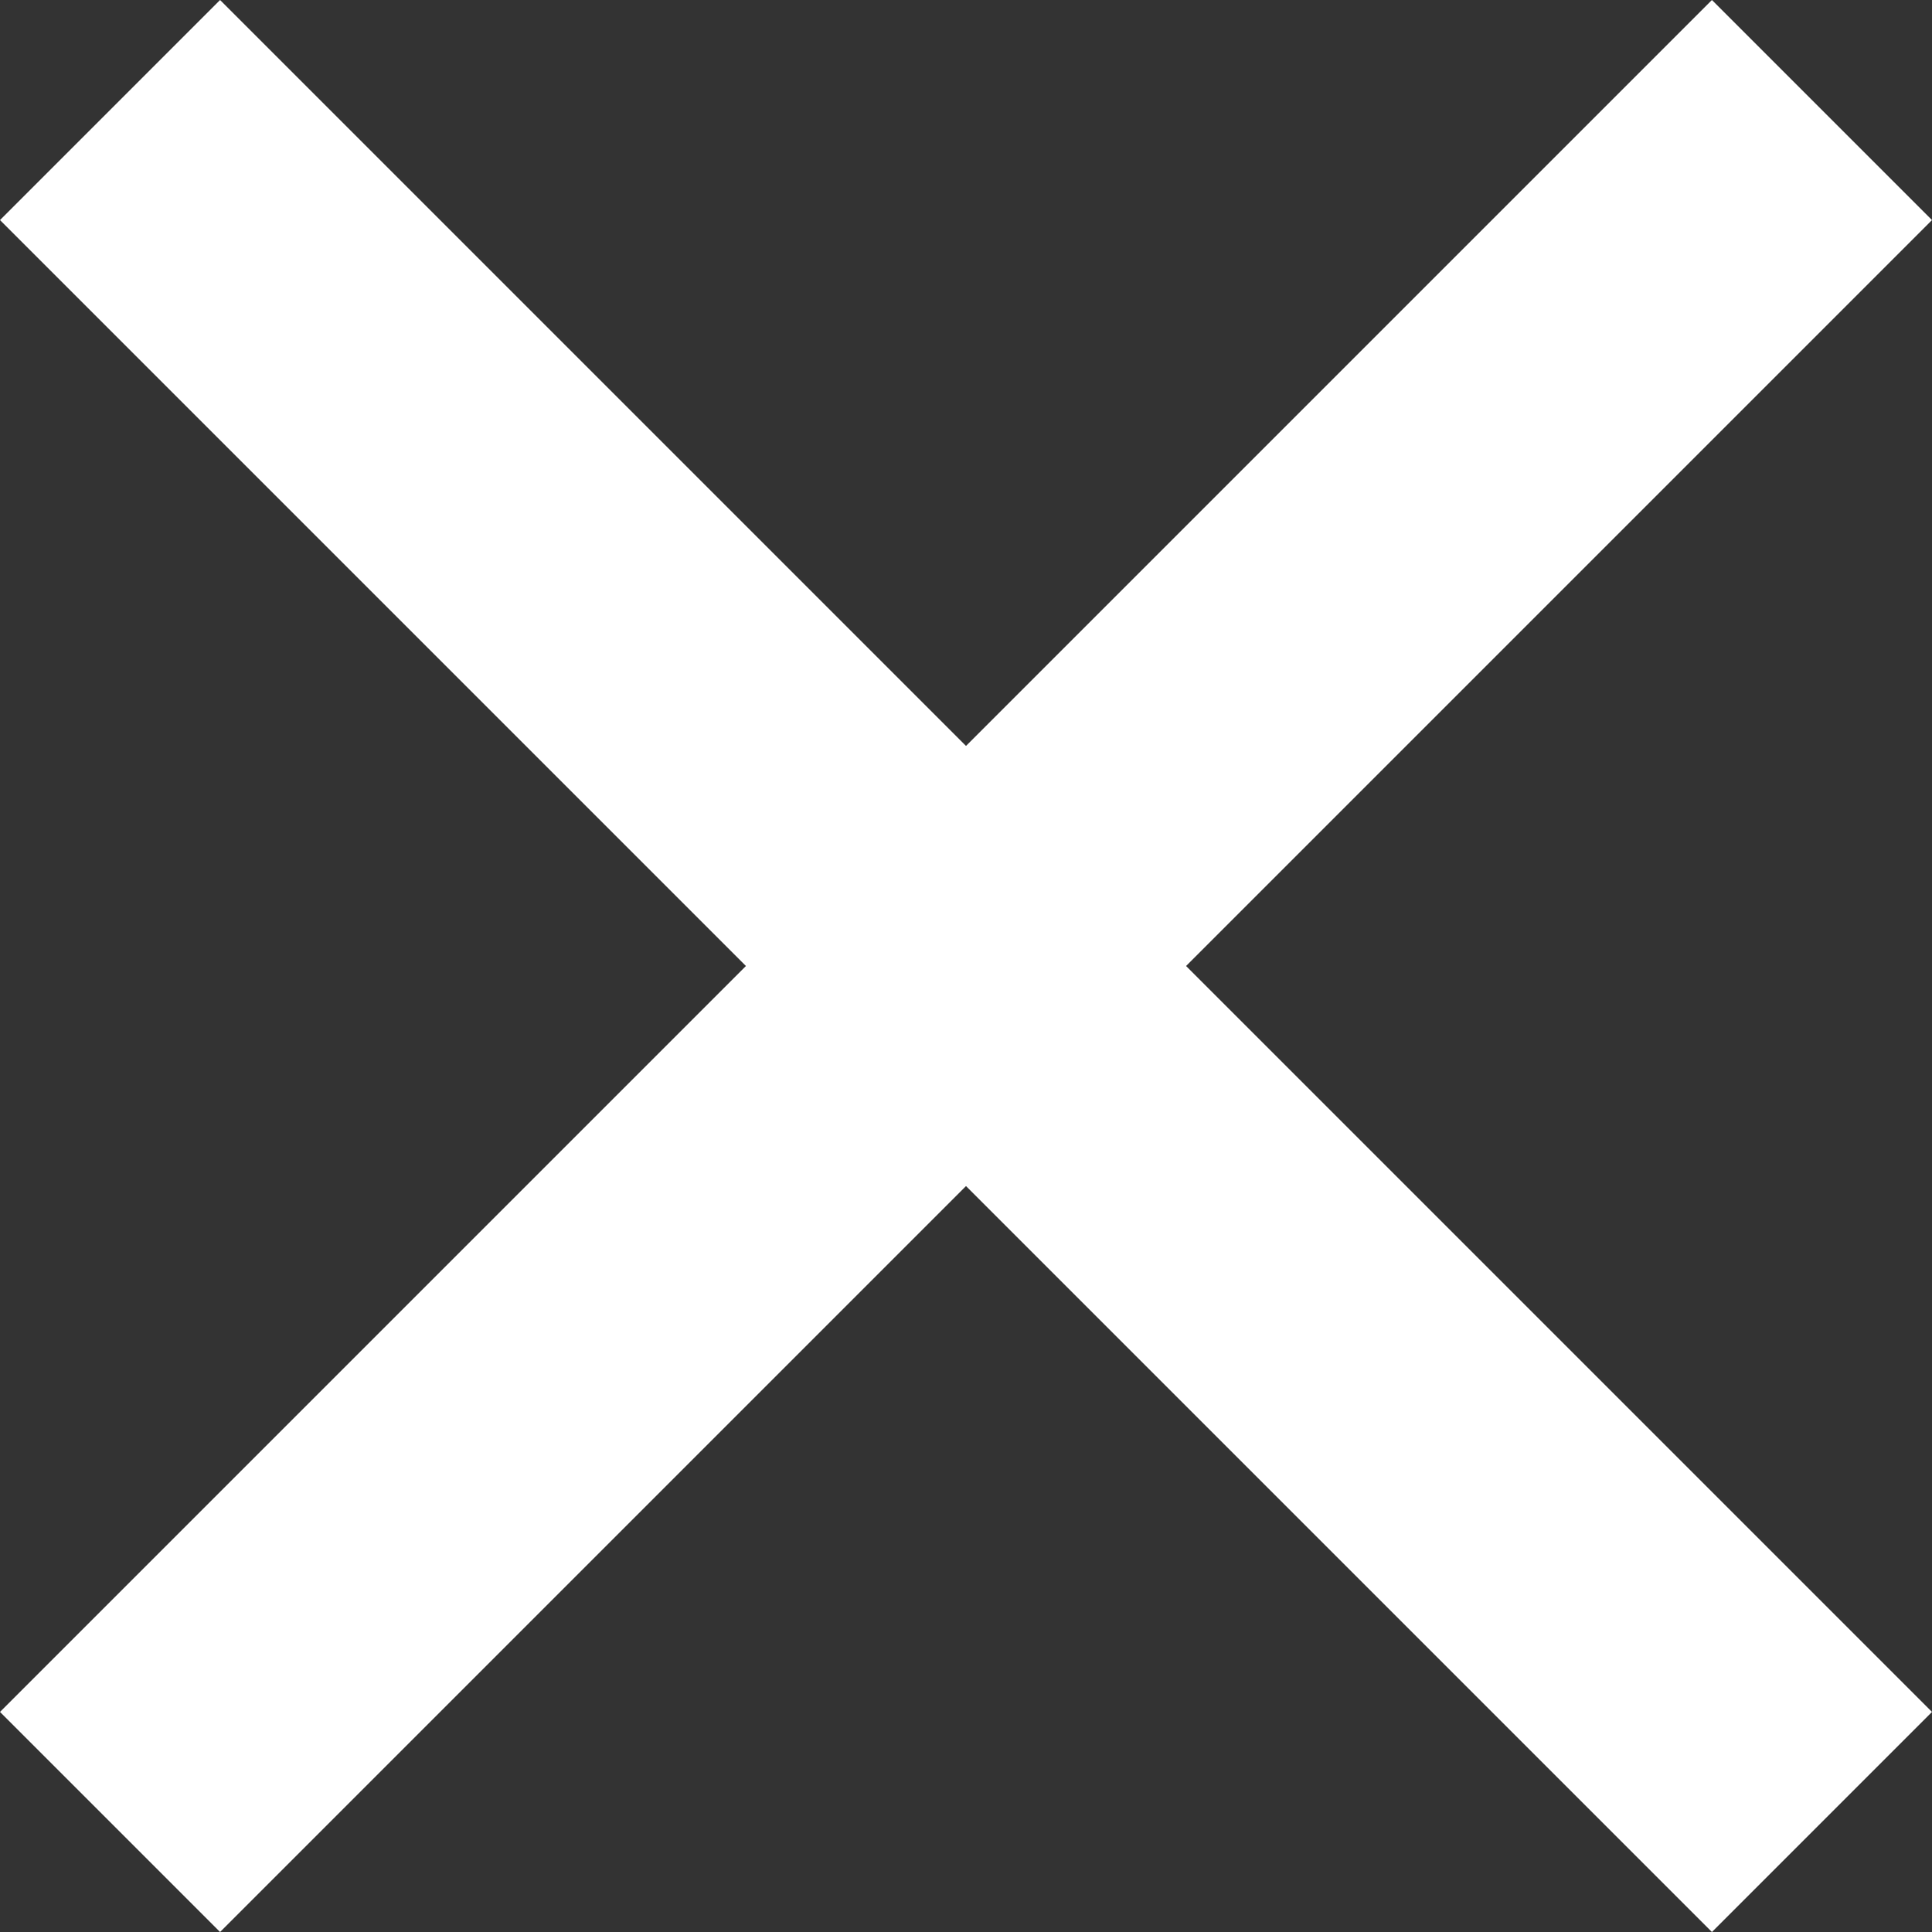 <svg xmlns="http://www.w3.org/2000/svg" width="12.414" height="12.414" viewBox="0 0 12.414 12.414">
  <rect x="0" y="0" width="12.414" height="12.414" fill="#333333" stroke="none"/>
  <g id="ic-cross" transform="translate(-6.793 -6.793)">
    <path id="Line_4" data-name="Line 4" d="M.707,11.707-.707,10.293l11-11L11.707.707Z" transform="translate(7.5 7.5)" fill="#fff"/>
    <path id="Line_5" data-name="Line 5" d="M10.293,11.707l-11-11L.707-.707l11,11Z" transform="translate(7.5 7.5)" fill="#fff"/>
  </g>
</svg>

